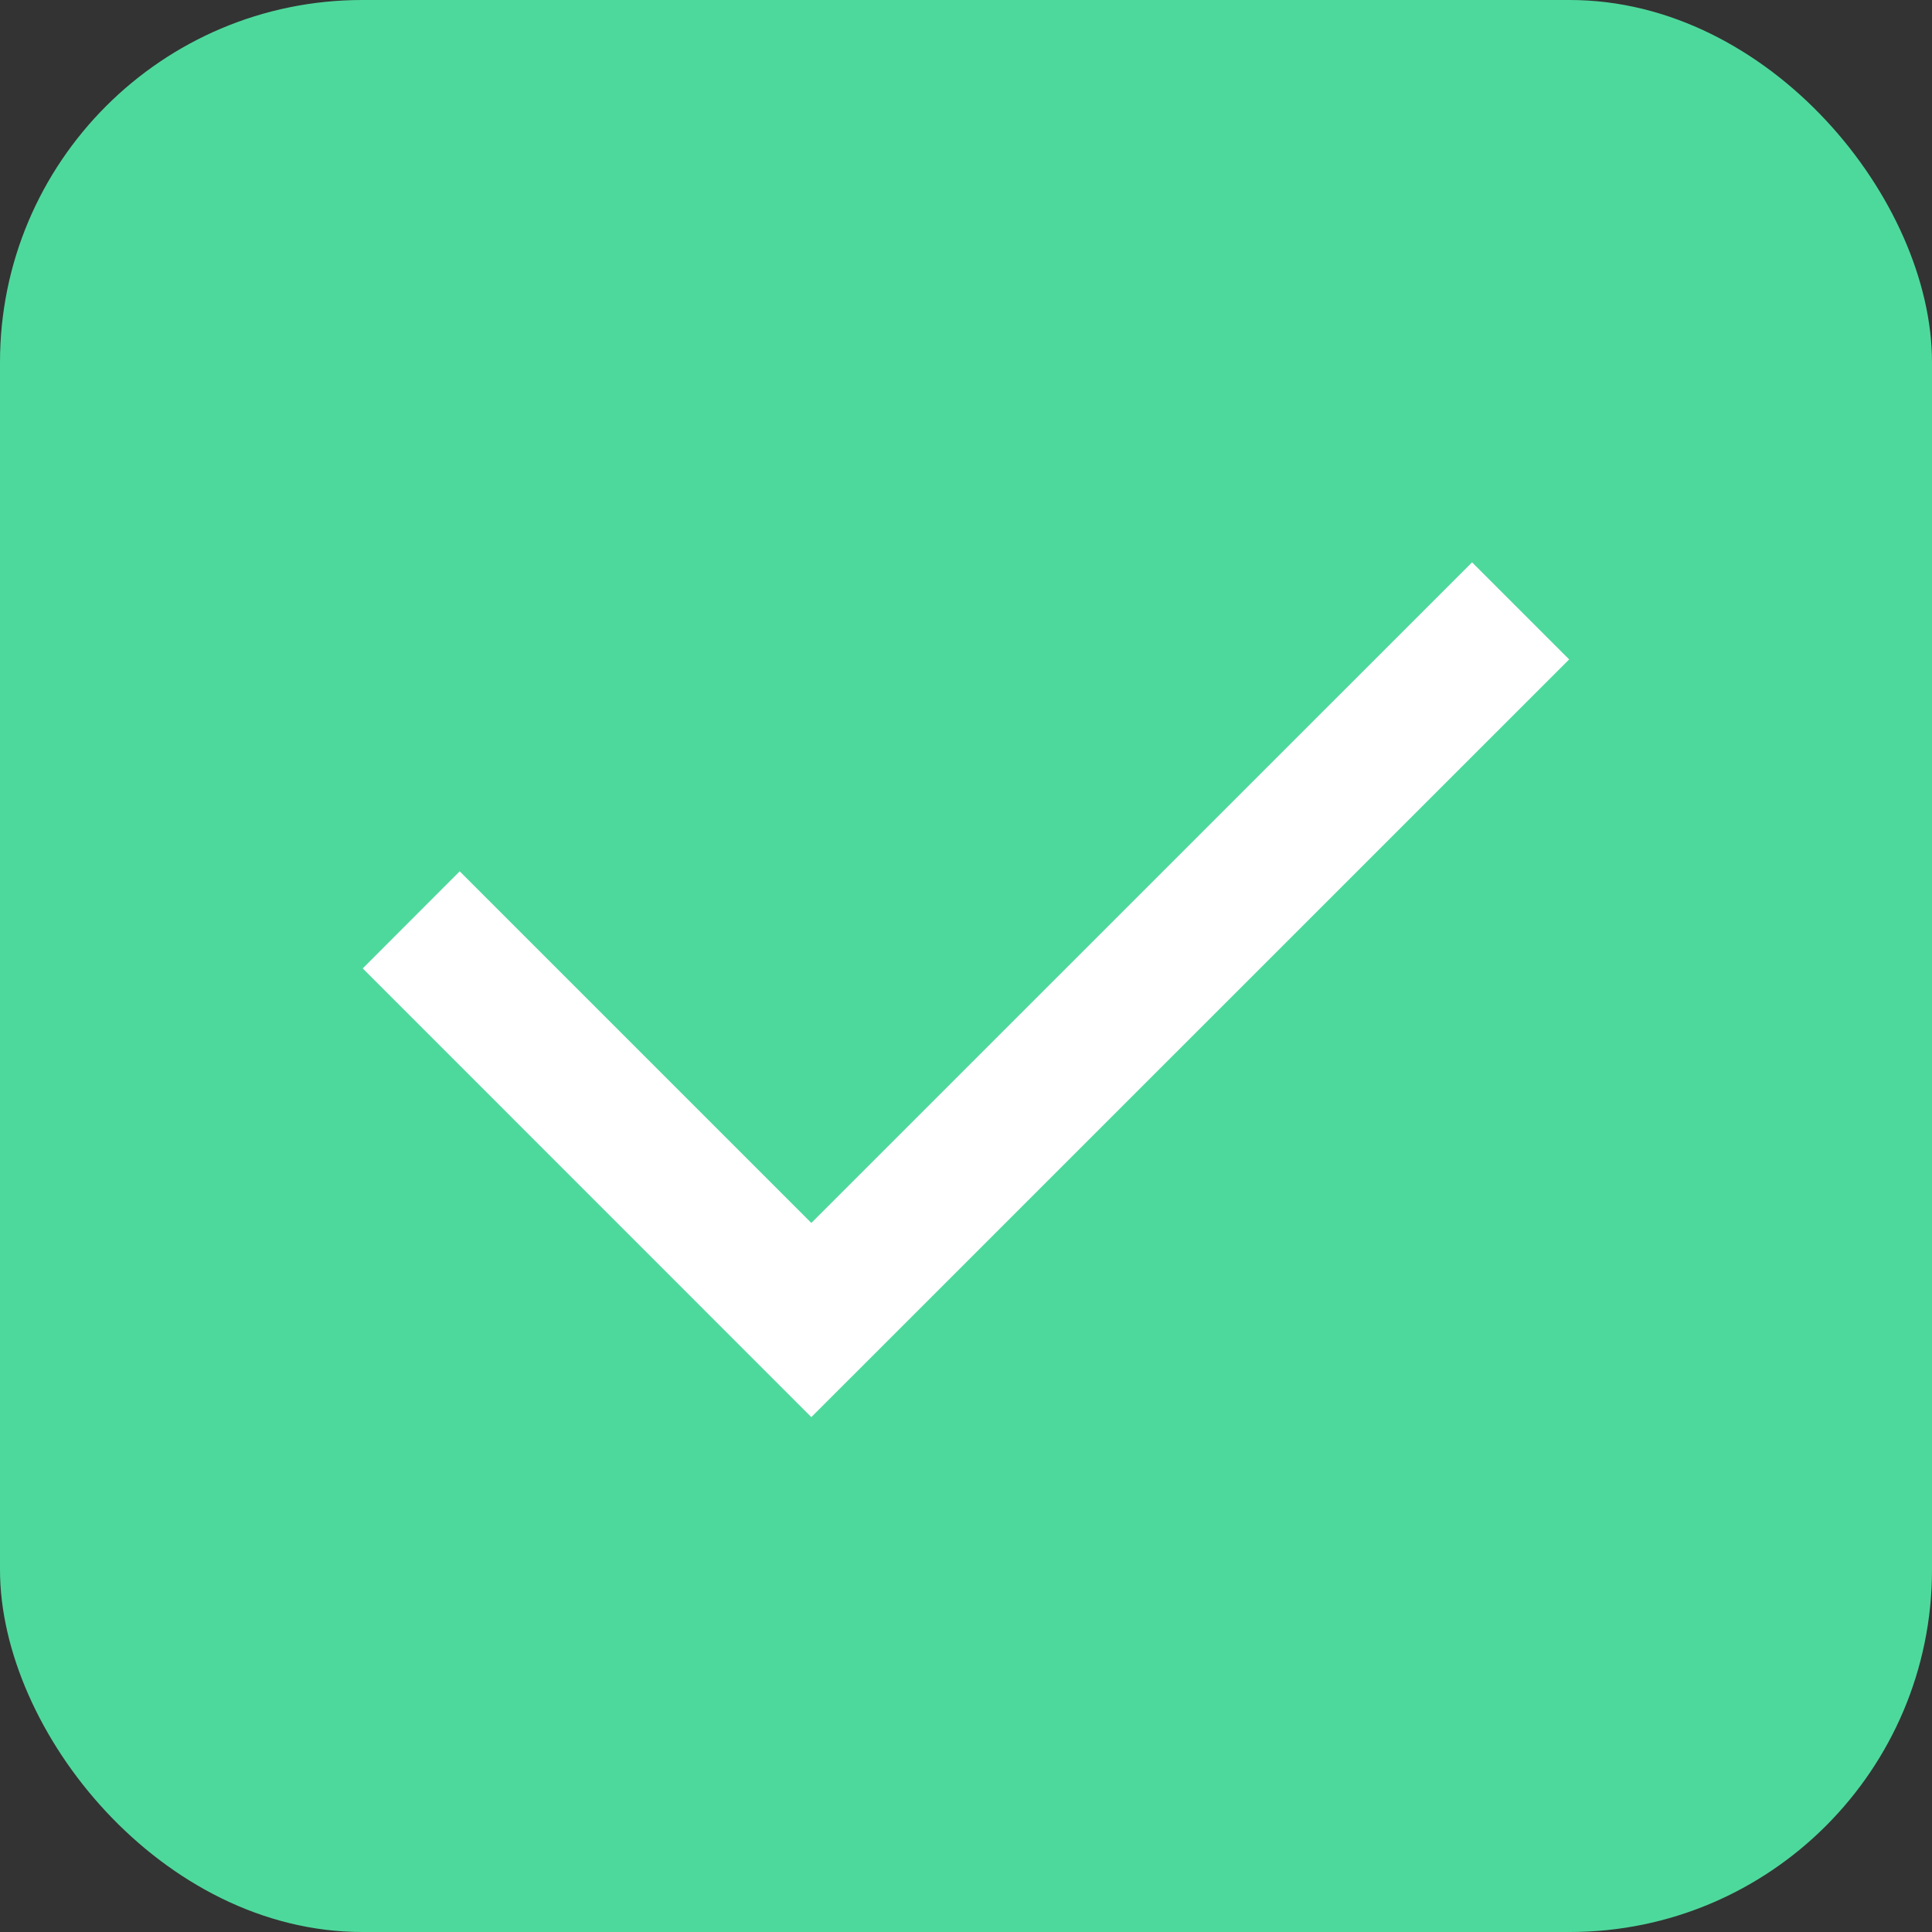 <svg width="16" height="16" viewBox="0 0 16 16" fill="none" xmlns="http://www.w3.org/2000/svg">
<rect x="0" y="0" width="16" height="16" fill="#333333" stroke="none"/>
<rect width="16" height="16" rx="3" fill="#4ED99C"/>
<path fill-rule="evenodd" clip-rule="evenodd" d="M12.995 5.461L6.719 11.736L3.004 8.02L3.807 7.216L6.719 10.128L12.191 4.657L12.995 5.461Z" fill="white"/>
</svg>
